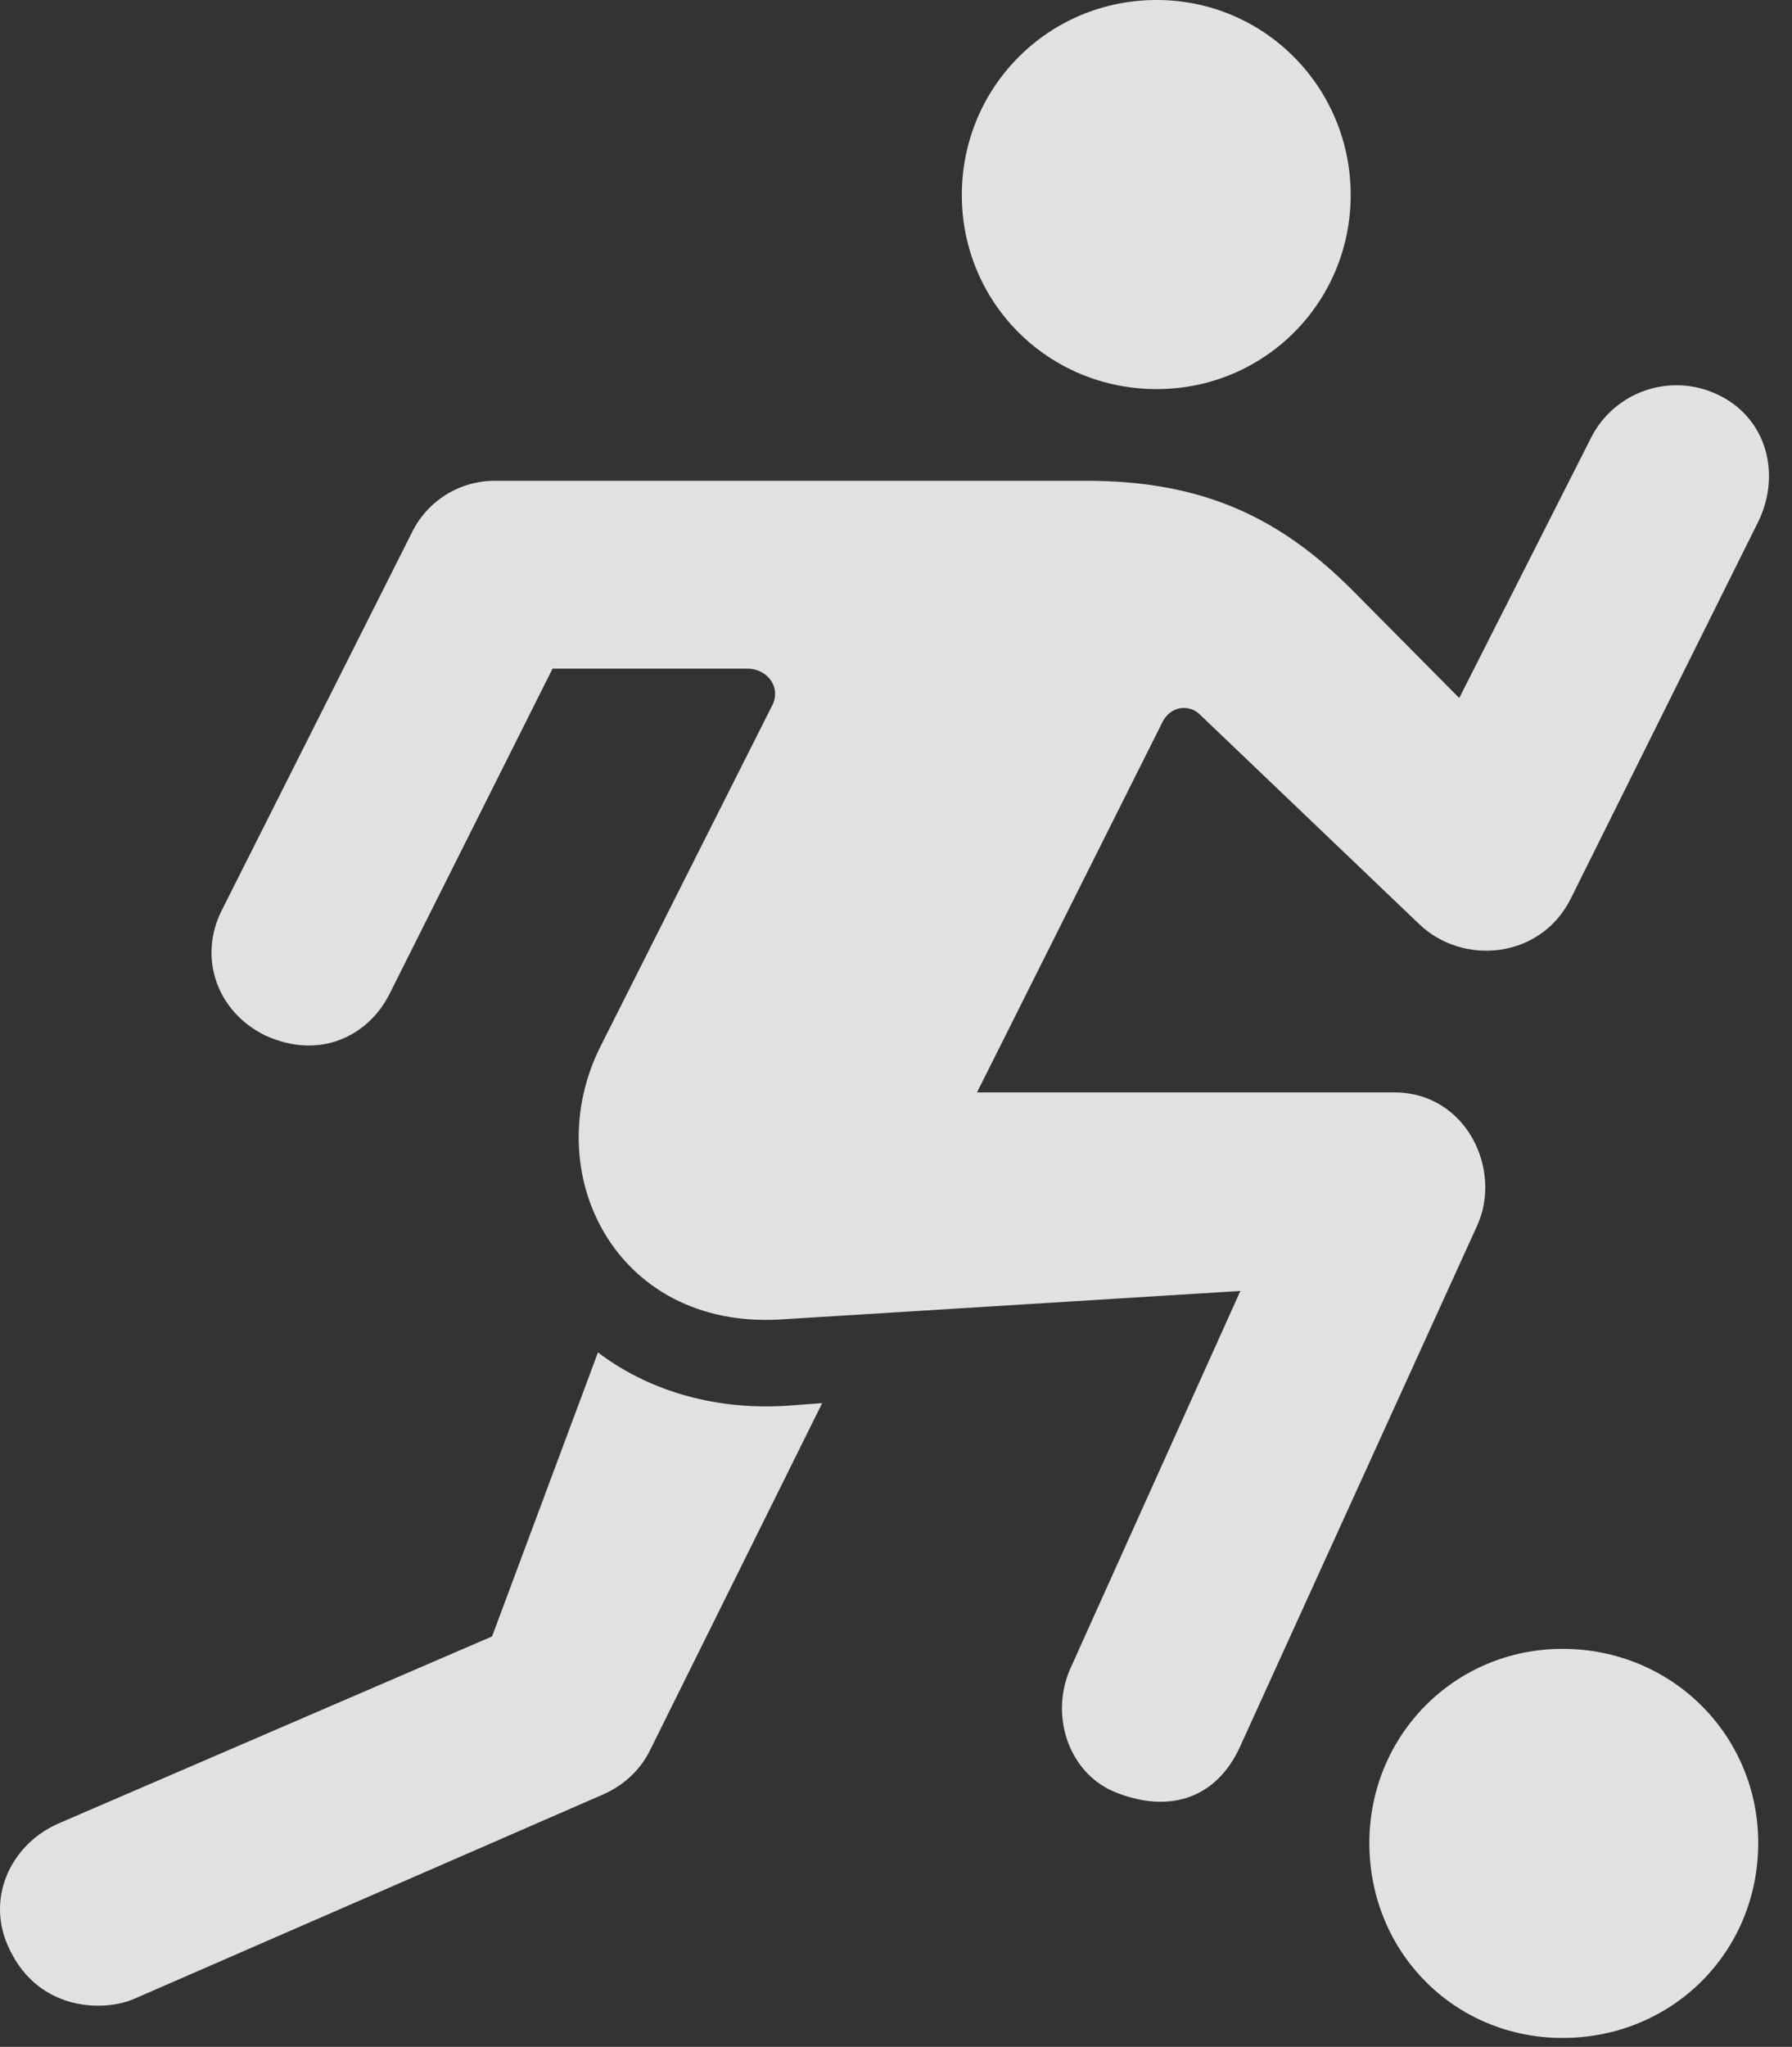 <?xml version="1.0" encoding="UTF-8"?>
<!--Generator: Apple Native CoreSVG 326-->
<!DOCTYPE svg
PUBLIC "-//W3C//DTD SVG 1.1//EN"
       "http://www.w3.org/Graphics/SVG/1.1/DTD/svg11.dtd">
<svg version="1.1" xmlns="http://www.w3.org/2000/svg" xmlns:xlink="http://www.w3.org/1999/xlink" viewBox="0 0 27.535 31.432">
 <rect x="0" y="0" width="27.535" height="31.432" fill="#333333" stroke="none"/>
 <g>
  <rect height="31.432" opacity="0" width="27.535" x="0" y="0"/>
  <path d="M17.773 5.975C19.428 5.975 20.754 4.648 20.754 2.994C20.754 1.34 19.428 0 17.773 0C16.105 0 14.779 1.34 14.779 2.994C14.779 4.648 16.105 5.975 17.773 5.975ZM4.074 15.9C4.908 16.283 5.66 15.914 5.988 15.258L8.49 10.268L11.484 10.268C11.799 10.268 12.018 10.568 11.854 10.855L9.229 16.064C8.258 17.992 9.447 20.412 11.99 20.262L19.059 19.824L16.447 25.621C16.119 26.359 16.434 27.262 17.172 27.535C17.992 27.85 18.703 27.604 19.059 26.811L22.695 18.826C23.092 17.965 22.531 16.775 21.424 16.775L15.012 16.775L17.855 11.102C17.965 10.855 18.266 10.787 18.457 10.992L21.807 14.191C22.477 14.834 23.666 14.725 24.131 13.809L27.016 8.012C27.371 7.287 27.152 6.412 26.387 6.057C25.662 5.715 24.801 6.016 24.445 6.727L22.422 10.719L20.781 9.064C19.674 7.957 18.498 7.383 16.693 7.383L7.602 7.383C7.055 7.383 6.563 7.697 6.33 8.176L3.404 13.986C3.049 14.697 3.322 15.531 4.074 15.9ZM0.15 29.941C0.602 30.885 1.6 30.898 2.065 30.693L9.283 27.549C9.584 27.412 9.844 27.18 9.994 26.865L12.633 21.547L12.072 21.588C10.924 21.656 9.926 21.328 9.188 20.768L7.561 25.129L0.902 28C0.15 28.328-0.232 29.176 0.15 29.941ZM24.008 31.295C25.689 31.295 27.016 29.982 27.016 28.301C27.016 26.646 25.689 25.32 24.008 25.32C22.354 25.32 21.041 26.646 21.041 28.301C21.041 29.982 22.354 31.295 24.008 31.295Z" fill="white" fill-opacity="0.85"/>
 </g>
</svg>
